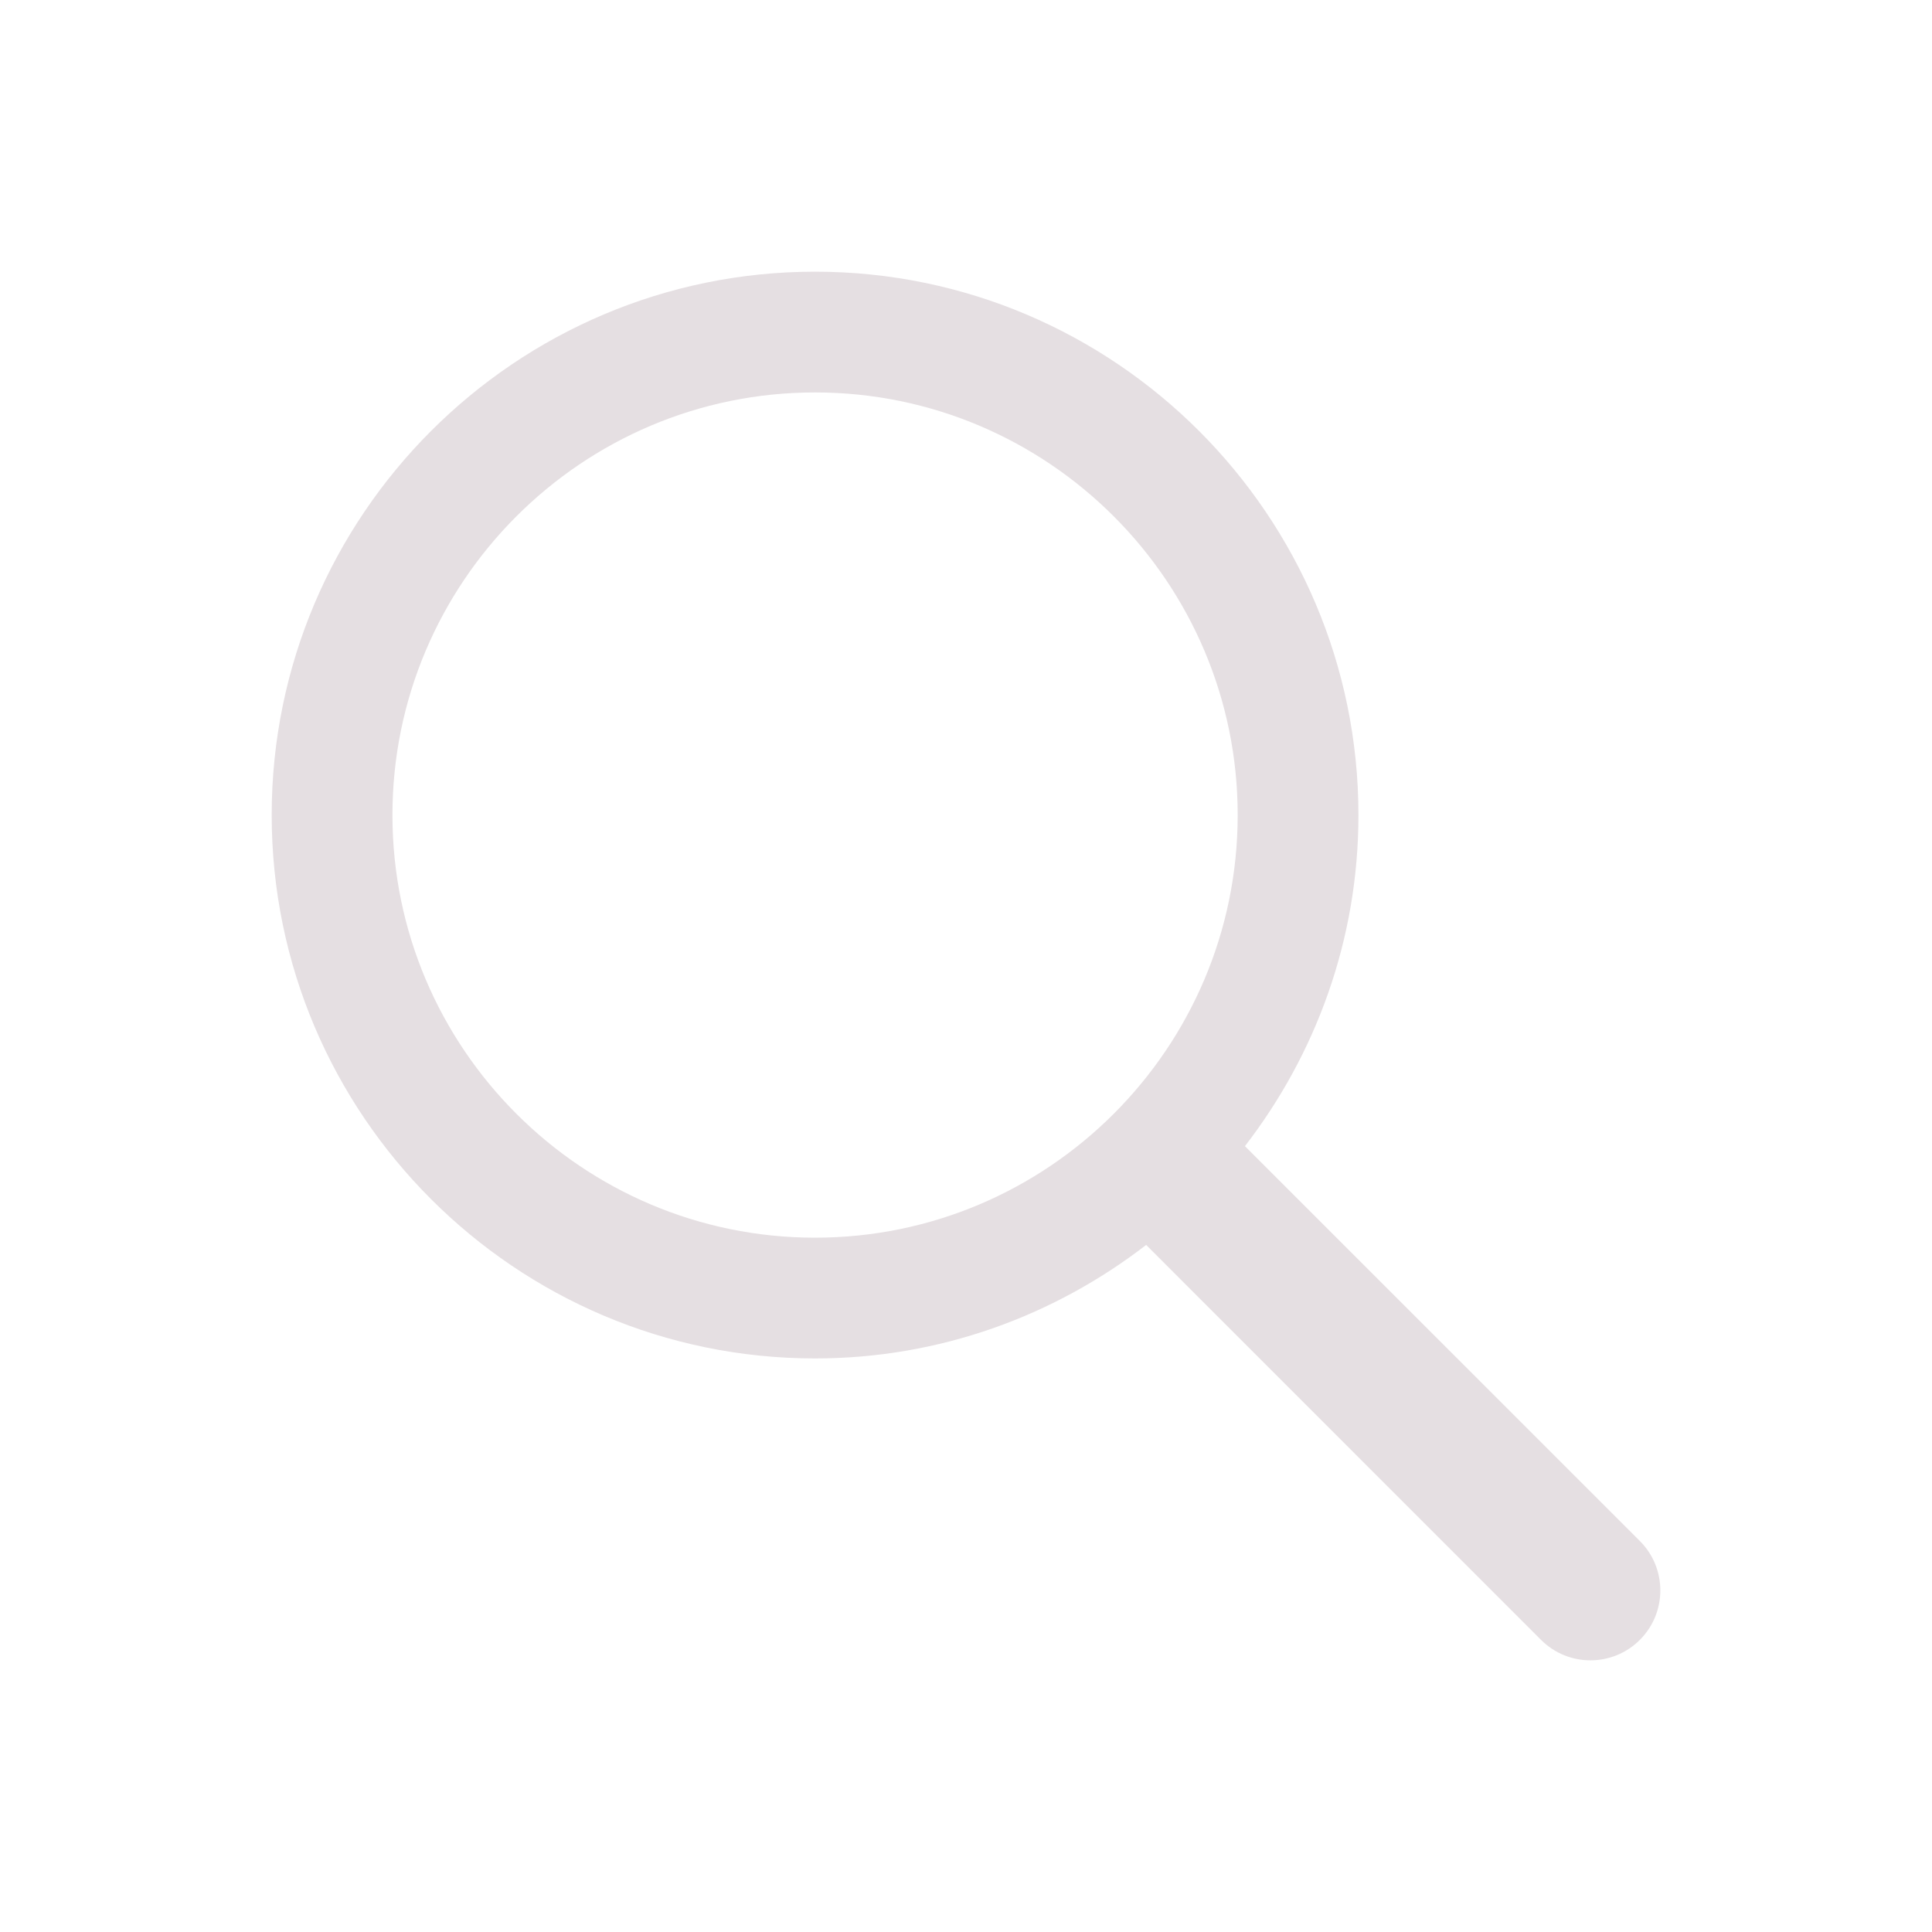 <svg width="24" height="24" viewBox="0 0 24 24" fill="none" xmlns="http://www.w3.org/2000/svg">
<path d="M10.125 3.375C6.403 3.375 3.375 6.403 3.375 10.125C3.375 13.847 6.403 16.875 10.125 16.875C11.674 16.875 13.097 16.345 14.238 15.465L19.143 20.371C19.482 20.71 20.032 20.71 20.371 20.371C20.71 20.032 20.71 19.482 20.371 19.143L15.465 14.238C16.345 13.097 16.875 11.674 16.875 10.125C16.875 6.403 13.847 3.375 10.125 3.375ZM10.125 4.875C13.02 4.875 15.375 7.23 15.375 10.125C15.375 13.02 13.02 15.375 10.125 15.375C7.23 15.375 4.875 13.02 4.875 10.125C4.875 7.23 7.23 4.875 10.125 4.875Z" fill="#E5DFE2"/>
</svg> 